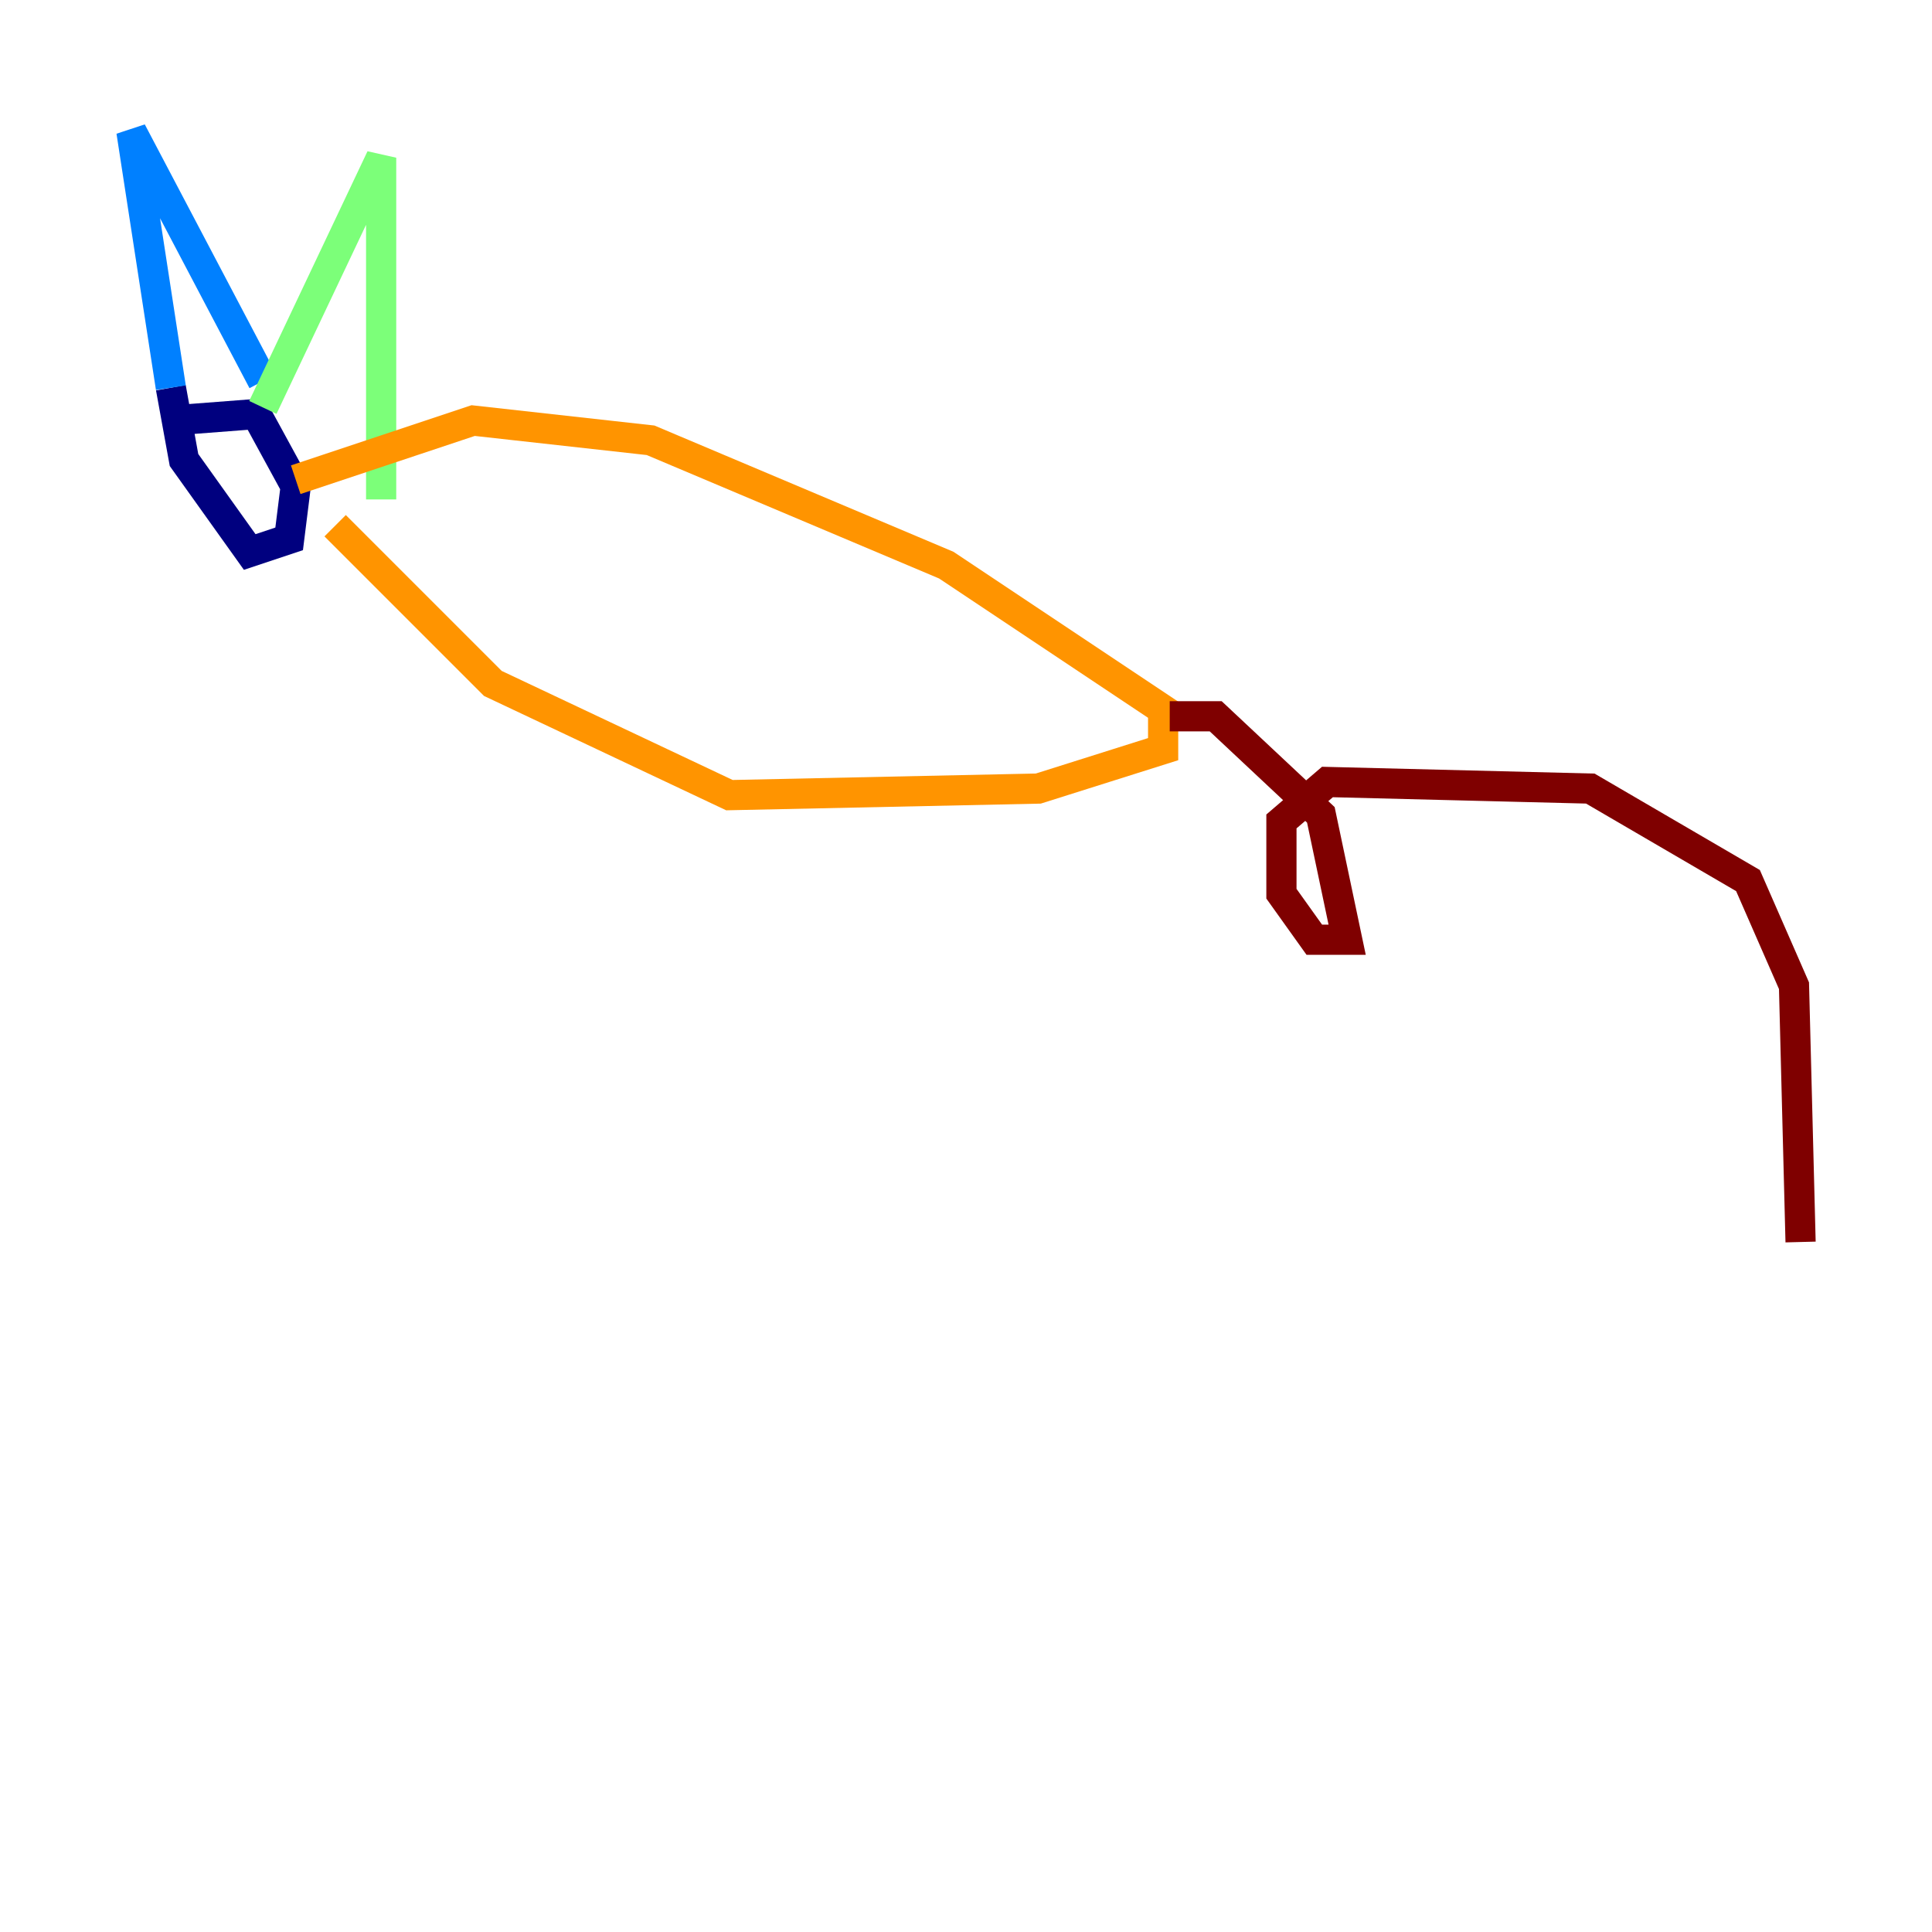 <?xml version="1.0" encoding="utf-8" ?>
<svg baseProfile="tiny" height="128" version="1.2" viewBox="0,0,128,128" width="128" xmlns="http://www.w3.org/2000/svg" xmlns:ev="http://www.w3.org/2001/xml-events" xmlns:xlink="http://www.w3.org/1999/xlink"><defs /><polyline fill="none" points="11.32,27.864 16.98,27.429 19.592,32.218 19.157,35.701 16.544,36.571 12.191,30.476 11.32,25.687" stroke="#00007f" stroke-width="2" /><polyline fill="none" points="11.32,25.687 8.707,8.707 17.415,25.252" stroke="#0080ff" stroke-width="2" /><polyline fill="none" points="17.415,26.993 25.252,10.449 25.252,33.088" stroke="#7cff79" stroke-width="2" /><polyline fill="none" points="19.592,31.782 31.347,27.864 43.102,29.17 62.694,37.442 77.061,47.02 77.061,49.633 68.789,52.245 48.327,52.68 32.653,45.279 22.204,34.83" stroke="#ff9400" stroke-width="2" /><polyline fill="none" points="77.497,47.456 80.544,47.456 87.51,53.986 89.252,62.258 87.075,62.258 84.898,59.211 84.898,54.422 87.946,51.809 105.361,52.245 115.809,58.34 118.857,65.306 119.293,82.286" stroke="#7f0000" stroke-width="2" /></svg>
